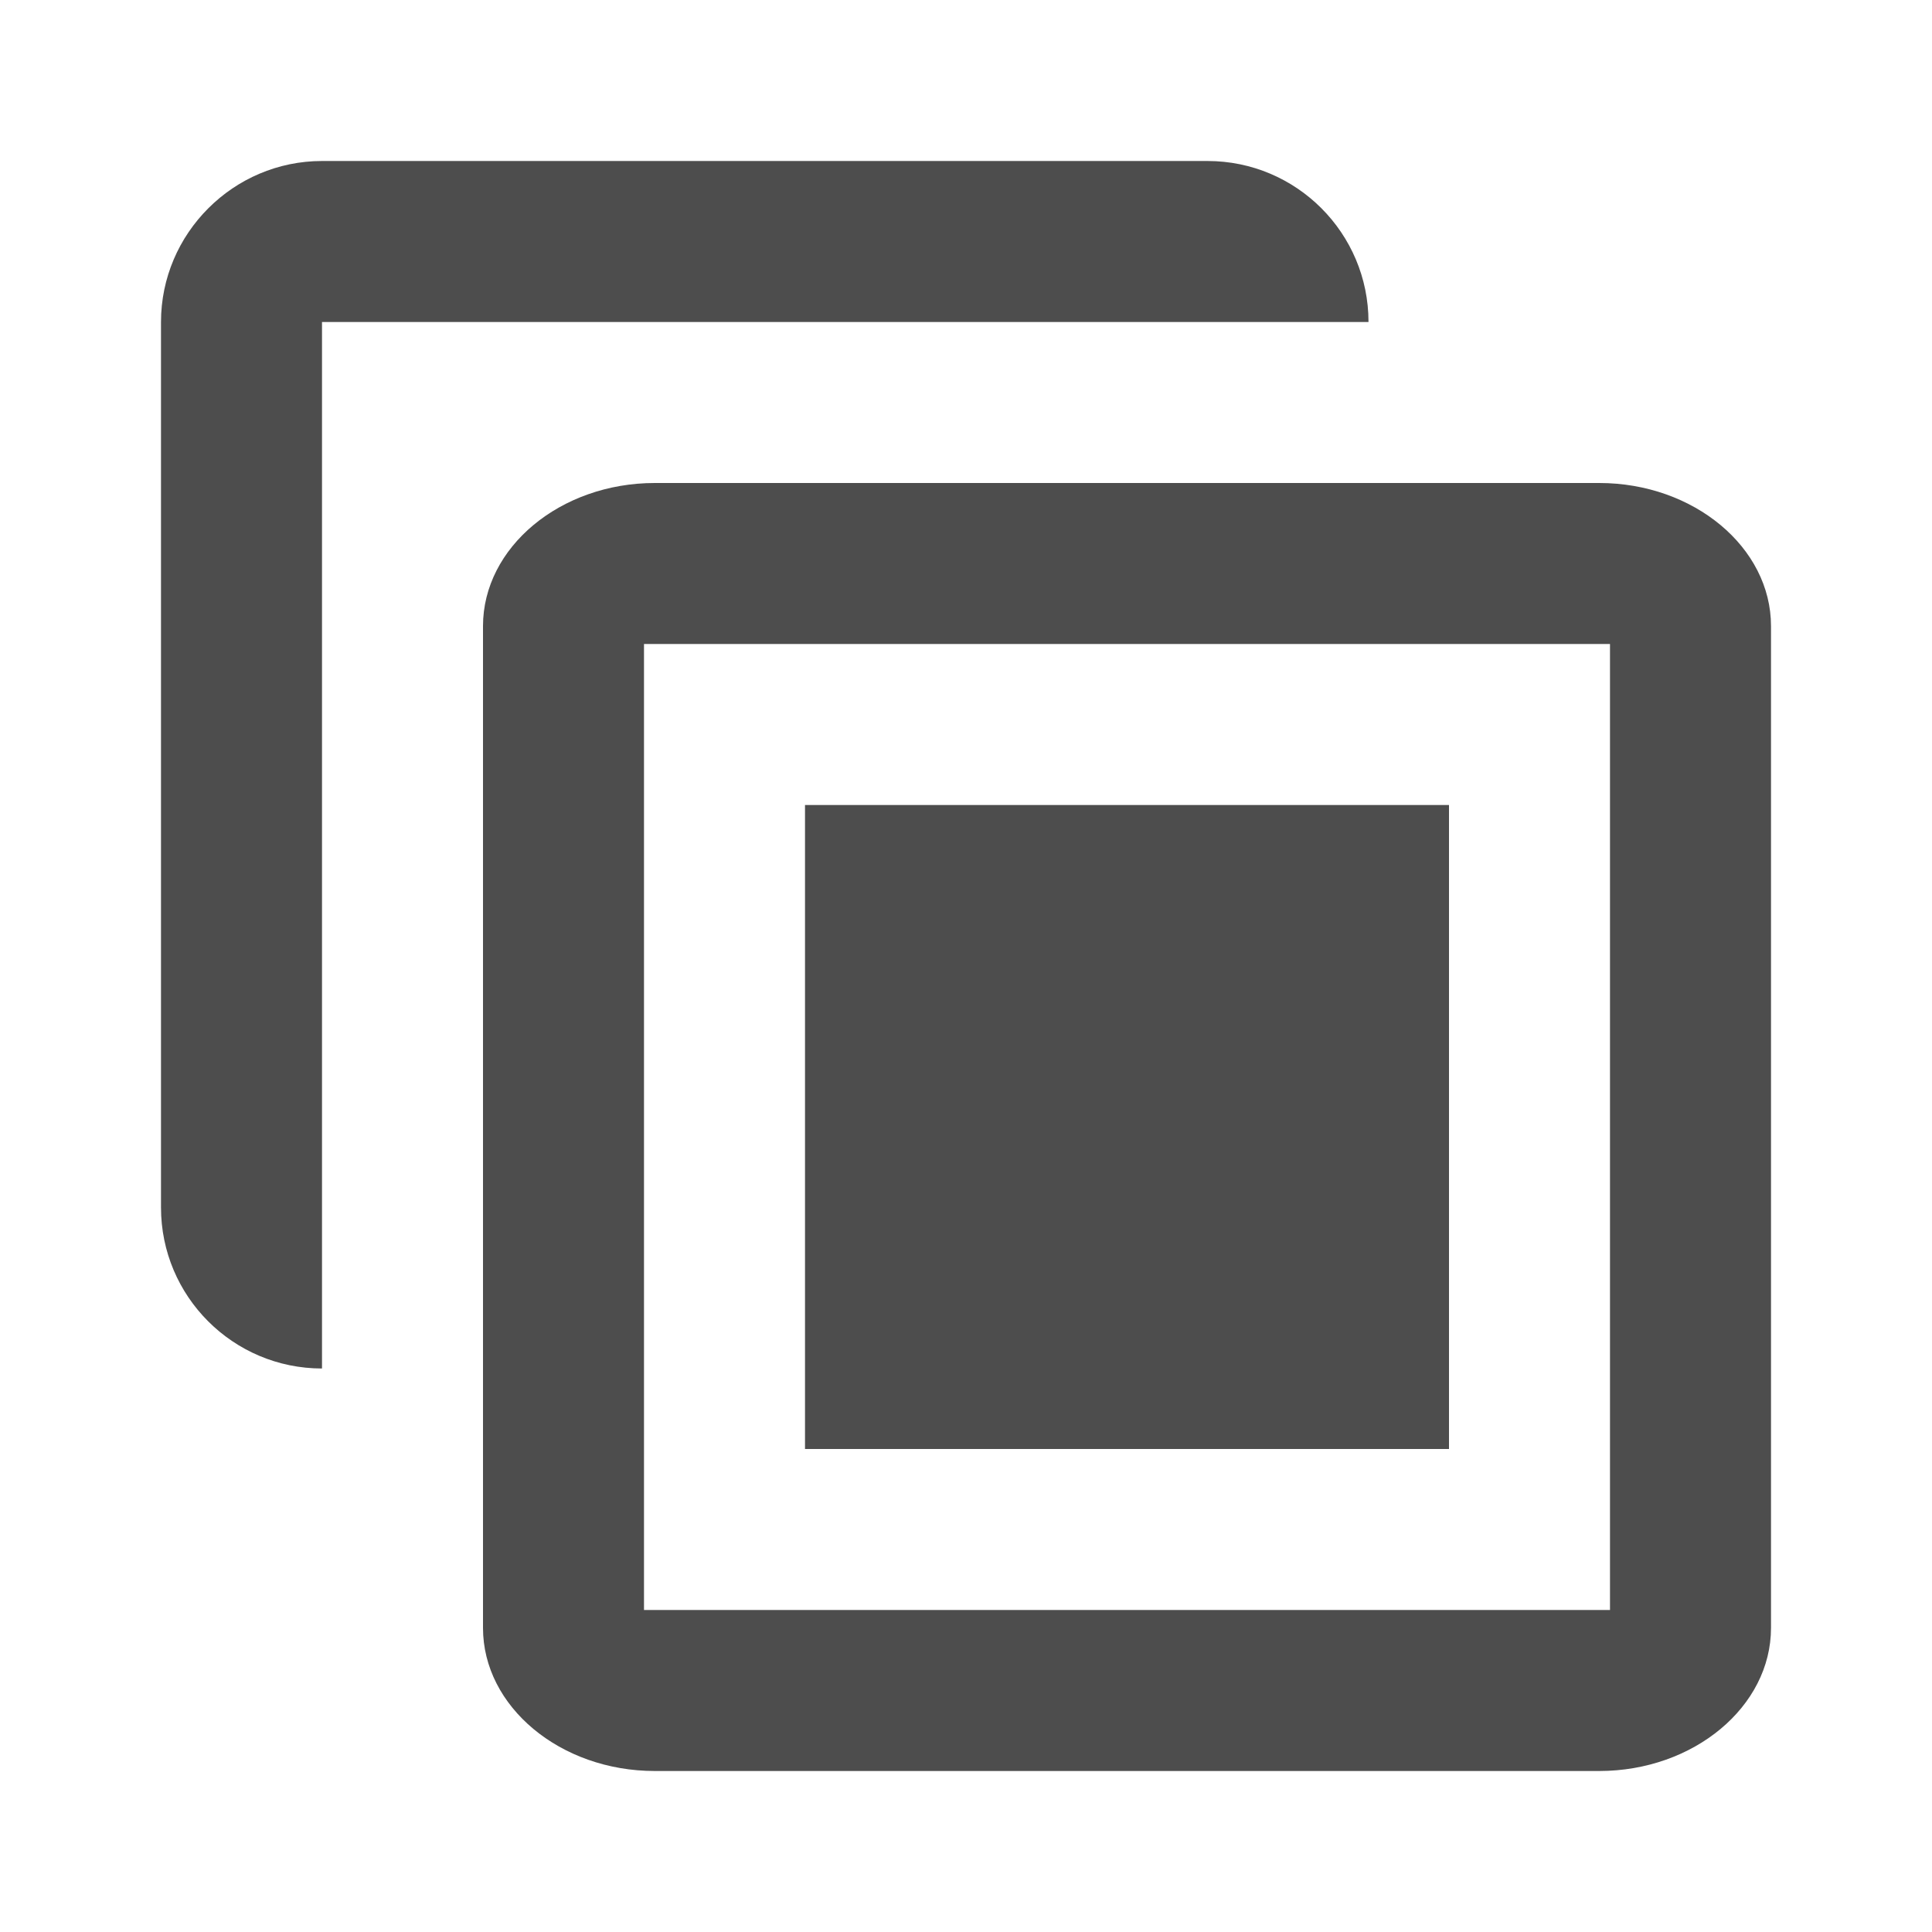 <?xml version="1.0" encoding="UTF-8"?>
<svg width="24px" height="24px" viewBox="0 0 24 24" version="1.1" xmlns="http://www.w3.org/2000/svg" xmlns:xlink="http://www.w3.org/1999/xlink">
    <title>icon/make-opaque</title>
    <g id="icon/make-opaque" stroke="none" stroke-width="1" fill="none" fill-rule="evenodd">
        <g id="icon" transform="translate(2, 2)" fill="#4D4D4D">
            <path d="M13,0 L2,0 C0.9,0 0,0.9 0,2 L0,13 C0,14.104 0.896,15 2,15 L2,2 L15,2 C15,0.896 14.104,0 13,0" id="Fill-1"></path>
            <path d="M6,18 L18,18 L18,6 L6,6 L6,18 Z M17.866,4 L6.134,4 C4.96,4 4,4.8 4,5.777 L4,18.223 C4,19.2 4.96,20 6.134,20 L17.866,20 C19.04,20 20,19.2 20,18.223 L20,5.777 C20,4.8 19.04,4 17.866,4 L17.866,4 Z" id="Fill-3"></path>
            <polygon id="Fill-5" points="8 16 16 16 16 8 8 8"></polygon>
        </g>
        <rect id="ViewBox" fill-rule="nonzero" x="0" y="0" width="24" height="24"></rect>
    </g>
</svg>